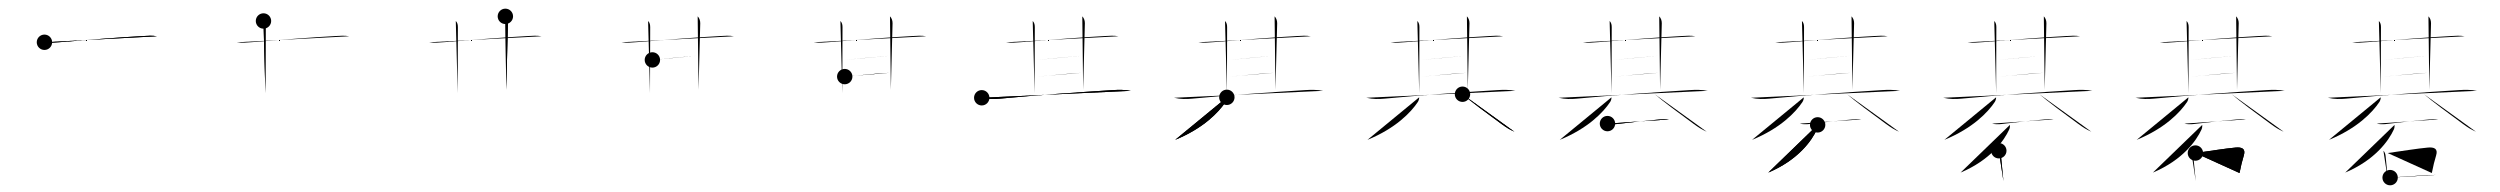 <svg class="stroke_order_diagram--svg_container_for_5186627ed5dda7965800033b" style="height: 100px; width: 1300px;" viewbox="0 0 1300 100"><desc>Created with Snap</desc><defs></defs><line class="stroke_order_diagram--bounding_box" x1="1" x2="1299" y1="1" y2="1"></line><line class="stroke_order_diagram--bounding_box" x1="1" x2="1" y1="1" y2="99"></line><line class="stroke_order_diagram--bounding_box" x1="1" x2="1299" y1="99" y2="99"></line><line class="stroke_order_diagram--guide_line" x1="0" x2="1300" y1="50" y2="50"></line><line class="stroke_order_diagram--guide_line" x1="50" x2="50" y1="1" y2="99"></line><line class="stroke_order_diagram--bounding_box" x1="99" x2="99" y1="1" y2="99"></line><path class="stroke_order_diagram--current_path" d="M27.11,25.98c2.64,0.4,5.14,0.18,7.78-0.04c11.23-0.93,31.69-2.57,43.36-3.19c2.48-0.13,4.95-0.36,7.4,0.11" id="kvg:07881-s1" kvg:type="㇐" transform="matrix(1,0,0,1,-4,-4)" xmlns:kvg="http://kanjivg.tagaini.net"></path><path class="stroke_order_diagram--current_path" d="M27.11,25.98c2.64,0.4,5.14,0.18,7.78-0.04c11.23-0.93,31.69-2.57,43.36-3.19c2.48-0.13,4.95-0.36,7.4,0.11" id="Ske1tuks7m" kvg:type="㇐" transform="matrix(1,0,0,1,-4,-4)" xmlns:kvg="http://kanjivg.tagaini.net"></path><circle class="stroke_order_diagram--path_start" cx="27.11" cy="25.98" r="4" transform="matrix(1,0,0,1,-4,-4)"></circle><line class="stroke_order_diagram--guide_line" x1="150" x2="150" y1="1" y2="99"></line><line class="stroke_order_diagram--bounding_box" x1="199" x2="199" y1="1" y2="99"></line><path class="stroke_order_diagram--existing_path" d="M27.11,25.98c2.64,0.4,5.14,0.18,7.78-0.04c11.23-0.93,31.69-2.57,43.36-3.19c2.48-0.13,4.95-0.36,7.4,0.11" id="Ske1tuks7p" kvg:type="㇐" transform="matrix(1,0,0,1,96,-4)" xmlns:kvg="http://kanjivg.tagaini.net"></path><path class="stroke_order_diagram--current_path" d="M41.01,14.91c0.92,0.92,1.09,2.09,1.09,3.32c0,0.89-0.1,27.33-0.1,34.26" id="kvg:07881-s2" kvg:type="㇑a" transform="matrix(1,0,0,1,96,-4)" xmlns:kvg="http://kanjivg.tagaini.net"></path><path class="stroke_order_diagram--current_path" d="M41.01,14.91c0.92,0.92,1.09,2.09,1.09,3.32c0,0.89-0.1,27.33-0.1,34.26" id="Ske1tuks7r" kvg:type="㇑a" transform="matrix(1,0,0,1,96,-4)" xmlns:kvg="http://kanjivg.tagaini.net"></path><circle class="stroke_order_diagram--path_start" cx="41.01" cy="14.91" r="4" transform="matrix(1,0,0,1,96,-4)"></circle><line class="stroke_order_diagram--guide_line" x1="250" x2="250" y1="1" y2="99"></line><line class="stroke_order_diagram--bounding_box" x1="299" x2="299" y1="1" y2="99"></line><path class="stroke_order_diagram--existing_path" d="M27.11,25.98c2.64,0.4,5.14,0.18,7.78-0.04c11.23-0.93,31.69-2.57,43.36-3.19c2.48-0.13,4.95-0.36,7.4,0.11" id="Ske1tuks7u" kvg:type="㇐" transform="matrix(1,0,0,1,196,-4)" xmlns:kvg="http://kanjivg.tagaini.net"></path><path class="stroke_order_diagram--existing_path" d="M41.01,14.91c0.92,0.92,1.09,2.09,1.09,3.32c0,0.89-0.1,27.33-0.1,34.26" id="Ske1tuks7v" kvg:type="㇑a" transform="matrix(1,0,0,1,196,-4)" xmlns:kvg="http://kanjivg.tagaini.net"></path><path class="stroke_order_diagram--current_path" d="M66.79,12.5c0.86,0.86,1.34,2.12,1.34,3.57c0,0.89-0.75,28.05-0.89,34.62" id="kvg:07881-s3" kvg:type="㇑a" transform="matrix(1,0,0,1,196,-4)" xmlns:kvg="http://kanjivg.tagaini.net"></path><path class="stroke_order_diagram--current_path" d="M66.79,12.5c0.86,0.86,1.34,2.12,1.34,3.57c0,0.89-0.75,28.05-0.89,34.62" id="Ske1tuks7x" kvg:type="㇑a" transform="matrix(1,0,0,1,196,-4)" xmlns:kvg="http://kanjivg.tagaini.net"></path><circle class="stroke_order_diagram--path_start" cx="66.79" cy="12.5" r="4" transform="matrix(1,0,0,1,196,-4)"></circle><line class="stroke_order_diagram--guide_line" x1="350" x2="350" y1="1" y2="99"></line><line class="stroke_order_diagram--bounding_box" x1="399" x2="399" y1="1" y2="99"></line><path class="stroke_order_diagram--existing_path" d="M27.11,25.98c2.64,0.4,5.14,0.18,7.78-0.04c11.23-0.93,31.69-2.57,43.36-3.19c2.48-0.13,4.95-0.36,7.4,0.11" id="Ske1tuks710" kvg:type="㇐" transform="matrix(1,0,0,1,296,-4)" xmlns:kvg="http://kanjivg.tagaini.net"></path><path class="stroke_order_diagram--existing_path" d="M41.01,14.91c0.92,0.92,1.09,2.09,1.09,3.32c0,0.89-0.1,27.33-0.1,34.26" id="Ske1tuks711" kvg:type="㇑a" transform="matrix(1,0,0,1,296,-4)" xmlns:kvg="http://kanjivg.tagaini.net"></path><path class="stroke_order_diagram--existing_path" d="M66.79,12.5c0.86,0.86,1.34,2.12,1.34,3.57c0,0.89-0.75,28.05-0.89,34.62" id="Ske1tuks712" kvg:type="㇑a" transform="matrix(1,0,0,1,296,-4)" xmlns:kvg="http://kanjivg.tagaini.net"></path><path class="stroke_order_diagram--current_path" d="M43.24,35.16C48.38,34.62,62,33.38,66.38,33" id="kvg:07881-s4" kvg:type="㇐a" transform="matrix(1,0,0,1,296,-4)" xmlns:kvg="http://kanjivg.tagaini.net"></path><path class="stroke_order_diagram--current_path" d="M43.24,35.16C48.38,34.62,62,33.38,66.38,33" id="Ske1tuks714" kvg:type="㇐a" transform="matrix(1,0,0,1,296,-4)" xmlns:kvg="http://kanjivg.tagaini.net"></path><circle class="stroke_order_diagram--path_start" cx="43.24" cy="35.16" r="4" transform="matrix(1,0,0,1,296,-4)"></circle><line class="stroke_order_diagram--guide_line" x1="450" x2="450" y1="1" y2="99"></line><line class="stroke_order_diagram--bounding_box" x1="499" x2="499" y1="1" y2="99"></line><path class="stroke_order_diagram--existing_path" d="M27.11,25.98c2.64,0.4,5.14,0.18,7.78-0.04c11.23-0.93,31.69-2.57,43.36-3.19c2.48-0.13,4.95-0.36,7.4,0.11" id="Ske1tuks717" kvg:type="㇐" transform="matrix(1,0,0,1,396,-4)" xmlns:kvg="http://kanjivg.tagaini.net"></path><path class="stroke_order_diagram--existing_path" d="M41.01,14.91c0.92,0.92,1.09,2.09,1.09,3.32c0,0.89-0.1,27.33-0.1,34.26" id="Ske1tuks718" kvg:type="㇑a" transform="matrix(1,0,0,1,396,-4)" xmlns:kvg="http://kanjivg.tagaini.net"></path><path class="stroke_order_diagram--existing_path" d="M66.79,12.5c0.86,0.86,1.34,2.12,1.34,3.57c0,0.89-0.75,28.05-0.89,34.62" id="Ske1tuks719" kvg:type="㇑a" transform="matrix(1,0,0,1,396,-4)" xmlns:kvg="http://kanjivg.tagaini.net"></path><path class="stroke_order_diagram--existing_path" d="M43.24,35.16C48.38,34.62,62,33.38,66.38,33" id="Ske1tuks71a" kvg:type="㇐a" transform="matrix(1,0,0,1,396,-4)" xmlns:kvg="http://kanjivg.tagaini.net"></path><path class="stroke_order_diagram--current_path" d="M43.26,43.83c4.22-0.22,17.02-1.74,23.12-1.96" id="kvg:07881-s5" kvg:type="㇐a" transform="matrix(1,0,0,1,396,-4)" xmlns:kvg="http://kanjivg.tagaini.net"></path><path class="stroke_order_diagram--current_path" d="M43.26,43.83c4.22-0.22,17.02-1.74,23.12-1.96" id="Ske1tuks71c" kvg:type="㇐a" transform="matrix(1,0,0,1,396,-4)" xmlns:kvg="http://kanjivg.tagaini.net"></path><circle class="stroke_order_diagram--path_start" cx="43.26" cy="43.83" r="4" transform="matrix(1,0,0,1,396,-4)"></circle><line class="stroke_order_diagram--guide_line" x1="550" x2="550" y1="1" y2="99"></line><line class="stroke_order_diagram--bounding_box" x1="599" x2="599" y1="1" y2="99"></line><path class="stroke_order_diagram--existing_path" d="M27.11,25.98c2.64,0.4,5.14,0.18,7.78-0.04c11.23-0.93,31.69-2.57,43.36-3.19c2.48-0.13,4.95-0.36,7.4,0.11" id="Ske1tuks71f" kvg:type="㇐" transform="matrix(1,0,0,1,496,-4)" xmlns:kvg="http://kanjivg.tagaini.net"></path><path class="stroke_order_diagram--existing_path" d="M41.01,14.91c0.92,0.92,1.09,2.09,1.09,3.32c0,0.89-0.1,27.33-0.1,34.26" id="Ske1tuks71g" kvg:type="㇑a" transform="matrix(1,0,0,1,496,-4)" xmlns:kvg="http://kanjivg.tagaini.net"></path><path class="stroke_order_diagram--existing_path" d="M66.79,12.5c0.86,0.86,1.34,2.12,1.34,3.57c0,0.89-0.75,28.05-0.89,34.62" id="Ske1tuks71h" kvg:type="㇑a" transform="matrix(1,0,0,1,496,-4)" xmlns:kvg="http://kanjivg.tagaini.net"></path><path class="stroke_order_diagram--existing_path" d="M43.24,35.16C48.38,34.62,62,33.38,66.38,33" id="Ske1tuks71i" kvg:type="㇐a" transform="matrix(1,0,0,1,496,-4)" xmlns:kvg="http://kanjivg.tagaini.net"></path><path class="stroke_order_diagram--existing_path" d="M43.26,43.83c4.22-0.22,17.02-1.74,23.12-1.96" id="Ske1tuks71j" kvg:type="㇐a" transform="matrix(1,0,0,1,496,-4)" xmlns:kvg="http://kanjivg.tagaini.net"></path><path class="stroke_order_diagram--current_path" d="M14.5,54.84c3.5,0.78,6.46,0.74,9.5,0.45C42.88,53.5,64.25,52,82.5,50.86c3.16-0.2,6.4-0.25,9.5,0.37" id="kvg:07881-s6" kvg:type="㇐" transform="matrix(1,0,0,1,496,-4)" xmlns:kvg="http://kanjivg.tagaini.net"></path><path class="stroke_order_diagram--current_path" d="M14.5,54.84c3.5,0.78,6.46,0.74,9.5,0.45C42.88,53.5,64.25,52,82.5,50.86c3.16-0.2,6.4-0.25,9.5,0.37" id="Ske1tuks71l" kvg:type="㇐" transform="matrix(1,0,0,1,496,-4)" xmlns:kvg="http://kanjivg.tagaini.net"></path><circle class="stroke_order_diagram--path_start" cx="14.5" cy="54.84" r="4" transform="matrix(1,0,0,1,496,-4)"></circle><line class="stroke_order_diagram--guide_line" x1="650" x2="650" y1="1" y2="99"></line><line class="stroke_order_diagram--bounding_box" x1="699" x2="699" y1="1" y2="99"></line><path class="stroke_order_diagram--existing_path" d="M27.11,25.98c2.64,0.4,5.14,0.18,7.78-0.04c11.23-0.93,31.69-2.57,43.36-3.19c2.48-0.13,4.95-0.36,7.4,0.11" id="Ske1tuks71o" kvg:type="㇐" transform="matrix(1,0,0,1,596,-4)" xmlns:kvg="http://kanjivg.tagaini.net"></path><path class="stroke_order_diagram--existing_path" d="M41.01,14.91c0.92,0.92,1.09,2.09,1.09,3.32c0,0.89-0.1,27.33-0.1,34.26" id="Ske1tuks71p" kvg:type="㇑a" transform="matrix(1,0,0,1,596,-4)" xmlns:kvg="http://kanjivg.tagaini.net"></path><path class="stroke_order_diagram--existing_path" d="M66.79,12.5c0.86,0.86,1.34,2.12,1.34,3.57c0,0.89-0.75,28.05-0.89,34.62" id="Ske1tuks71q" kvg:type="㇑a" transform="matrix(1,0,0,1,596,-4)" xmlns:kvg="http://kanjivg.tagaini.net"></path><path class="stroke_order_diagram--existing_path" d="M43.24,35.16C48.38,34.62,62,33.38,66.38,33" id="Ske1tuks71r" kvg:type="㇐a" transform="matrix(1,0,0,1,596,-4)" xmlns:kvg="http://kanjivg.tagaini.net"></path><path class="stroke_order_diagram--existing_path" d="M43.26,43.83c4.22-0.22,17.02-1.74,23.12-1.96" id="Ske1tuks71s" kvg:type="㇐a" transform="matrix(1,0,0,1,596,-4)" xmlns:kvg="http://kanjivg.tagaini.net"></path><path class="stroke_order_diagram--existing_path" d="M14.5,54.84c3.5,0.78,6.46,0.74,9.5,0.45C42.88,53.5,64.25,52,82.5,50.86c3.16-0.2,6.4-0.25,9.5,0.37" id="Ske1tuks71t" kvg:type="㇐" transform="matrix(1,0,0,1,596,-4)" xmlns:kvg="http://kanjivg.tagaini.net"></path><path class="stroke_order_diagram--current_path" d="M41.96,54.61c0.08,0.53-0.19,1.67-0.65,2.37c-3.59,5.43-11.58,13.75-26.23,19.74" id="kvg:07881-s7" kvg:type="㇒" transform="matrix(1,0,0,1,596,-4)" xmlns:kvg="http://kanjivg.tagaini.net"></path><path class="stroke_order_diagram--current_path" d="M41.96,54.61c0.08,0.53-0.19,1.67-0.65,2.37c-3.59,5.43-11.58,13.75-26.23,19.74" id="Ske1tuks71v" kvg:type="㇒" transform="matrix(1,0,0,1,596,-4)" xmlns:kvg="http://kanjivg.tagaini.net"></path><circle class="stroke_order_diagram--path_start" cx="41.96" cy="54.61" r="4" transform="matrix(1,0,0,1,596,-4)"></circle><line class="stroke_order_diagram--guide_line" x1="750" x2="750" y1="1" y2="99"></line><line class="stroke_order_diagram--bounding_box" x1="799" x2="799" y1="1" y2="99"></line><path class="stroke_order_diagram--existing_path" d="M27.11,25.98c2.64,0.4,5.14,0.18,7.78-0.04c11.23-0.93,31.69-2.57,43.36-3.19c2.48-0.13,4.95-0.36,7.4,0.11" id="Ske1tuks71y" kvg:type="㇐" transform="matrix(1,0,0,1,696,-4)" xmlns:kvg="http://kanjivg.tagaini.net"></path><path class="stroke_order_diagram--existing_path" d="M41.01,14.91c0.92,0.92,1.09,2.09,1.09,3.32c0,0.89-0.1,27.33-0.1,34.26" id="Ske1tuks71z" kvg:type="㇑a" transform="matrix(1,0,0,1,696,-4)" xmlns:kvg="http://kanjivg.tagaini.net"></path><path class="stroke_order_diagram--existing_path" d="M66.79,12.5c0.86,0.86,1.34,2.12,1.34,3.57c0,0.89-0.75,28.05-0.89,34.62" id="Ske1tuks720" kvg:type="㇑a" transform="matrix(1,0,0,1,696,-4)" xmlns:kvg="http://kanjivg.tagaini.net"></path><path class="stroke_order_diagram--existing_path" d="M43.24,35.16C48.38,34.62,62,33.38,66.38,33" id="Ske1tuks721" kvg:type="㇐a" transform="matrix(1,0,0,1,696,-4)" xmlns:kvg="http://kanjivg.tagaini.net"></path><path class="stroke_order_diagram--existing_path" d="M43.26,43.83c4.22-0.22,17.02-1.74,23.12-1.96" id="Ske1tuks722" kvg:type="㇐a" transform="matrix(1,0,0,1,696,-4)" xmlns:kvg="http://kanjivg.tagaini.net"></path><path class="stroke_order_diagram--existing_path" d="M14.5,54.84c3.5,0.78,6.46,0.74,9.5,0.45C42.88,53.5,64.25,52,82.5,50.86c3.16-0.2,6.4-0.25,9.5,0.37" id="Ske1tuks723" kvg:type="㇐" transform="matrix(1,0,0,1,696,-4)" xmlns:kvg="http://kanjivg.tagaini.net"></path><path class="stroke_order_diagram--existing_path" d="M41.96,54.61c0.08,0.53-0.19,1.67-0.65,2.37c-3.59,5.43-11.58,13.75-26.23,19.74" id="Ske1tuks724" kvg:type="㇒" transform="matrix(1,0,0,1,696,-4)" xmlns:kvg="http://kanjivg.tagaini.net"></path><path class="stroke_order_diagram--current_path" d="M64.5,53c3.5,3.12,13.67,10.68,20.19,15.41c2.26,1.64,4.18,2.96,6.81,4.09" id="kvg:07881-s8" kvg:type="㇏" transform="matrix(1,0,0,1,696,-4)" xmlns:kvg="http://kanjivg.tagaini.net"></path><path class="stroke_order_diagram--current_path" d="M64.5,53c3.5,3.12,13.67,10.68,20.19,15.41c2.26,1.64,4.18,2.96,6.81,4.09" id="Ske1tuks726" kvg:type="㇏" transform="matrix(1,0,0,1,696,-4)" xmlns:kvg="http://kanjivg.tagaini.net"></path><circle class="stroke_order_diagram--path_start" cx="64.5" cy="53" r="4" transform="matrix(1,0,0,1,696,-4)"></circle><line class="stroke_order_diagram--guide_line" x1="850" x2="850" y1="1" y2="99"></line><line class="stroke_order_diagram--bounding_box" x1="899" x2="899" y1="1" y2="99"></line><path class="stroke_order_diagram--existing_path" d="M27.11,25.98c2.64,0.4,5.14,0.18,7.78-0.04c11.23-0.93,31.69-2.57,43.36-3.19c2.48-0.13,4.95-0.36,7.4,0.11" id="Ske1tuks729" kvg:type="㇐" transform="matrix(1,0,0,1,796,-4)" xmlns:kvg="http://kanjivg.tagaini.net"></path><path class="stroke_order_diagram--existing_path" d="M41.01,14.91c0.92,0.92,1.09,2.09,1.09,3.32c0,0.89-0.1,27.33-0.1,34.26" id="Ske1tuks72a" kvg:type="㇑a" transform="matrix(1,0,0,1,796,-4)" xmlns:kvg="http://kanjivg.tagaini.net"></path><path class="stroke_order_diagram--existing_path" d="M66.79,12.5c0.86,0.86,1.34,2.12,1.34,3.57c0,0.89-0.75,28.05-0.89,34.62" id="Ske1tuks72b" kvg:type="㇑a" transform="matrix(1,0,0,1,796,-4)" xmlns:kvg="http://kanjivg.tagaini.net"></path><path class="stroke_order_diagram--existing_path" d="M43.24,35.16C48.38,34.62,62,33.38,66.38,33" id="Ske1tuks72c" kvg:type="㇐a" transform="matrix(1,0,0,1,796,-4)" xmlns:kvg="http://kanjivg.tagaini.net"></path><path class="stroke_order_diagram--existing_path" d="M43.26,43.83c4.22-0.22,17.02-1.74,23.12-1.96" id="Ske1tuks72d" kvg:type="㇐a" transform="matrix(1,0,0,1,796,-4)" xmlns:kvg="http://kanjivg.tagaini.net"></path><path class="stroke_order_diagram--existing_path" d="M14.5,54.84c3.5,0.78,6.46,0.74,9.5,0.45C42.88,53.5,64.25,52,82.5,50.86c3.16-0.2,6.4-0.25,9.5,0.37" id="Ske1tuks72e" kvg:type="㇐" transform="matrix(1,0,0,1,796,-4)" xmlns:kvg="http://kanjivg.tagaini.net"></path><path class="stroke_order_diagram--existing_path" d="M41.96,54.61c0.08,0.53-0.19,1.67-0.65,2.37c-3.59,5.43-11.58,13.75-26.23,19.74" id="Ske1tuks72f" kvg:type="㇒" transform="matrix(1,0,0,1,796,-4)" xmlns:kvg="http://kanjivg.tagaini.net"></path><path class="stroke_order_diagram--existing_path" d="M64.5,53c3.5,3.12,13.67,10.68,20.19,15.41c2.26,1.64,4.18,2.96,6.81,4.09" id="Ske1tuks72g" kvg:type="㇏" transform="matrix(1,0,0,1,796,-4)" xmlns:kvg="http://kanjivg.tagaini.net"></path><path class="stroke_order_diagram--current_path" d="M39.88,68.27c1.35,0.39,3.35,0.41,4.74,0.24c7.26-0.88,15.19-1.76,22.01-2.35c1.77-0.15,3.49-0.39,5.25-0.08" id="kvg:07881-s9" kvg:type="㇐" transform="matrix(1,0,0,1,796,-4)" xmlns:kvg="http://kanjivg.tagaini.net"></path><path class="stroke_order_diagram--current_path" d="M39.88,68.27c1.35,0.39,3.35,0.41,4.74,0.24c7.26-0.88,15.19-1.76,22.01-2.35c1.77-0.15,3.49-0.39,5.25-0.08" id="Ske1tuks72i" kvg:type="㇐" transform="matrix(1,0,0,1,796,-4)" xmlns:kvg="http://kanjivg.tagaini.net"></path><circle class="stroke_order_diagram--path_start" cx="39.88" cy="68.27" r="4" transform="matrix(1,0,0,1,796,-4)"></circle><line class="stroke_order_diagram--guide_line" x1="950" x2="950" y1="1" y2="99"></line><line class="stroke_order_diagram--bounding_box" x1="999" x2="999" y1="1" y2="99"></line><path class="stroke_order_diagram--existing_path" d="M27.11,25.98c2.64,0.4,5.14,0.18,7.78-0.04c11.23-0.93,31.69-2.57,43.36-3.19c2.48-0.13,4.95-0.36,7.4,0.11" id="Ske1tuks72l" kvg:type="㇐" transform="matrix(1,0,0,1,896,-4)" xmlns:kvg="http://kanjivg.tagaini.net"></path><path class="stroke_order_diagram--existing_path" d="M41.01,14.91c0.92,0.92,1.09,2.09,1.09,3.32c0,0.89-0.1,27.33-0.1,34.26" id="Ske1tuks72m" kvg:type="㇑a" transform="matrix(1,0,0,1,896,-4)" xmlns:kvg="http://kanjivg.tagaini.net"></path><path class="stroke_order_diagram--existing_path" d="M66.79,12.5c0.86,0.86,1.34,2.12,1.34,3.57c0,0.89-0.75,28.05-0.89,34.62" id="Ske1tuks72n" kvg:type="㇑a" transform="matrix(1,0,0,1,896,-4)" xmlns:kvg="http://kanjivg.tagaini.net"></path><path class="stroke_order_diagram--existing_path" d="M43.24,35.16C48.38,34.62,62,33.38,66.38,33" id="Ske1tuks72o" kvg:type="㇐a" transform="matrix(1,0,0,1,896,-4)" xmlns:kvg="http://kanjivg.tagaini.net"></path><path class="stroke_order_diagram--existing_path" d="M43.26,43.83c4.22-0.22,17.02-1.74,23.12-1.96" id="Ske1tuks72p" kvg:type="㇐a" transform="matrix(1,0,0,1,896,-4)" xmlns:kvg="http://kanjivg.tagaini.net"></path><path class="stroke_order_diagram--existing_path" d="M14.5,54.84c3.5,0.78,6.46,0.74,9.5,0.45C42.88,53.5,64.25,52,82.5,50.86c3.16-0.2,6.4-0.25,9.5,0.37" id="Ske1tuks72q" kvg:type="㇐" transform="matrix(1,0,0,1,896,-4)" xmlns:kvg="http://kanjivg.tagaini.net"></path><path class="stroke_order_diagram--existing_path" d="M41.96,54.61c0.08,0.53-0.19,1.67-0.65,2.37c-3.59,5.43-11.58,13.75-26.23,19.74" id="Ske1tuks72r" kvg:type="㇒" transform="matrix(1,0,0,1,896,-4)" xmlns:kvg="http://kanjivg.tagaini.net"></path><path class="stroke_order_diagram--existing_path" d="M64.5,53c3.5,3.12,13.67,10.68,20.19,15.41c2.26,1.64,4.18,2.96,6.81,4.09" id="Ske1tuks72s" kvg:type="㇏" transform="matrix(1,0,0,1,896,-4)" xmlns:kvg="http://kanjivg.tagaini.net"></path><path class="stroke_order_diagram--existing_path" d="M39.88,68.27c1.35,0.39,3.35,0.41,4.74,0.24c7.26-0.88,15.19-1.76,22.01-2.35c1.77-0.15,3.49-0.39,5.25-0.08" id="Ske1tuks72t" kvg:type="㇐" transform="matrix(1,0,0,1,896,-4)" xmlns:kvg="http://kanjivg.tagaini.net"></path><path class="stroke_order_diagram--current_path" d="M49.17,68.93c0.08,0.61-0.02,1.6-0.4,2.44c-2.65,5.76-9.65,15.76-25.27,22.38" id="kvg:07881-s10" kvg:type="㇒" transform="matrix(1,0,0,1,896,-4)" xmlns:kvg="http://kanjivg.tagaini.net"></path><path class="stroke_order_diagram--current_path" d="M49.17,68.93c0.08,0.61-0.02,1.6-0.4,2.44c-2.65,5.76-9.65,15.76-25.27,22.38" id="Ske1tuks72v" kvg:type="㇒" transform="matrix(1,0,0,1,896,-4)" xmlns:kvg="http://kanjivg.tagaini.net"></path><circle class="stroke_order_diagram--path_start" cx="49.17" cy="68.93" r="4" transform="matrix(1,0,0,1,896,-4)"></circle><line class="stroke_order_diagram--guide_line" x1="1050" x2="1050" y1="1" y2="99"></line><line class="stroke_order_diagram--bounding_box" x1="1099" x2="1099" y1="1" y2="99"></line><path class="stroke_order_diagram--existing_path" d="M27.11,25.98c2.64,0.4,5.14,0.18,7.78-0.04c11.23-0.93,31.69-2.57,43.36-3.19c2.48-0.13,4.95-0.36,7.4,0.11" id="Ske1tuks72y" kvg:type="㇐" transform="matrix(1,0,0,1,996,-4)" xmlns:kvg="http://kanjivg.tagaini.net"></path><path class="stroke_order_diagram--existing_path" d="M41.01,14.91c0.92,0.92,1.09,2.09,1.09,3.32c0,0.89-0.1,27.33-0.1,34.26" id="Ske1tuks72z" kvg:type="㇑a" transform="matrix(1,0,0,1,996,-4)" xmlns:kvg="http://kanjivg.tagaini.net"></path><path class="stroke_order_diagram--existing_path" d="M66.79,12.5c0.86,0.86,1.34,2.12,1.34,3.57c0,0.89-0.75,28.05-0.89,34.62" id="Ske1tuks730" kvg:type="㇑a" transform="matrix(1,0,0,1,996,-4)" xmlns:kvg="http://kanjivg.tagaini.net"></path><path class="stroke_order_diagram--existing_path" d="M43.24,35.16C48.38,34.62,62,33.38,66.38,33" id="Ske1tuks731" kvg:type="㇐a" transform="matrix(1,0,0,1,996,-4)" xmlns:kvg="http://kanjivg.tagaini.net"></path><path class="stroke_order_diagram--existing_path" d="M43.26,43.83c4.22-0.22,17.02-1.74,23.12-1.96" id="Ske1tuks732" kvg:type="㇐a" transform="matrix(1,0,0,1,996,-4)" xmlns:kvg="http://kanjivg.tagaini.net"></path><path class="stroke_order_diagram--existing_path" d="M14.5,54.84c3.5,0.78,6.46,0.74,9.5,0.45C42.88,53.5,64.25,52,82.5,50.86c3.16-0.2,6.4-0.25,9.5,0.37" id="Ske1tuks733" kvg:type="㇐" transform="matrix(1,0,0,1,996,-4)" xmlns:kvg="http://kanjivg.tagaini.net"></path><path class="stroke_order_diagram--existing_path" d="M41.96,54.61c0.08,0.53-0.19,1.67-0.65,2.37c-3.59,5.43-11.58,13.75-26.23,19.74" id="Ske1tuks734" kvg:type="㇒" transform="matrix(1,0,0,1,996,-4)" xmlns:kvg="http://kanjivg.tagaini.net"></path><path class="stroke_order_diagram--existing_path" d="M64.5,53c3.5,3.12,13.67,10.68,20.19,15.41c2.26,1.64,4.18,2.96,6.81,4.09" id="Ske1tuks735" kvg:type="㇏" transform="matrix(1,0,0,1,996,-4)" xmlns:kvg="http://kanjivg.tagaini.net"></path><path class="stroke_order_diagram--existing_path" d="M39.88,68.27c1.35,0.39,3.35,0.41,4.74,0.24c7.26-0.88,15.19-1.76,22.01-2.35c1.77-0.15,3.49-0.39,5.25-0.08" id="Ske1tuks736" kvg:type="㇐" transform="matrix(1,0,0,1,996,-4)" xmlns:kvg="http://kanjivg.tagaini.net"></path><path class="stroke_order_diagram--existing_path" d="M49.17,68.93c0.08,0.61-0.02,1.6-0.4,2.44c-2.65,5.76-9.65,15.76-25.27,22.38" id="Ske1tuks737" kvg:type="㇒" transform="matrix(1,0,0,1,996,-4)" xmlns:kvg="http://kanjivg.tagaini.net"></path><path class="stroke_order_diagram--current_path" d="M43.38,82.38c0.69,0.69,1.01,1.68,1.12,2.61c0.29,2.49,0.62,6.17,0.98,10.02c0.1,1.04,0.2,2.1,0.31,3.14" id="kvg:07881-s11" kvg:type="㇑" transform="matrix(1,0,0,1,996,-4)" xmlns:kvg="http://kanjivg.tagaini.net"></path><path class="stroke_order_diagram--current_path" d="M43.38,82.38c0.69,0.69,1.01,1.68,1.12,2.61c0.29,2.49,0.62,6.17,0.98,10.02c0.1,1.04,0.2,2.1,0.31,3.14" id="Ske1tuks739" kvg:type="㇑" transform="matrix(1,0,0,1,996,-4)" xmlns:kvg="http://kanjivg.tagaini.net"></path><circle class="stroke_order_diagram--path_start" cx="43.38" cy="82.38" r="4" transform="matrix(1,0,0,1,996,-4)"></circle><line class="stroke_order_diagram--guide_line" x1="1150" x2="1150" y1="1" y2="99"></line><line class="stroke_order_diagram--bounding_box" x1="1199" x2="1199" y1="1" y2="99"></line><path class="stroke_order_diagram--existing_path" d="M27.11,25.98c2.64,0.4,5.14,0.18,7.78-0.04c11.23-0.93,31.69-2.57,43.36-3.19c2.48-0.13,4.95-0.36,7.4,0.11" id="Ske1tuks73c" kvg:type="㇐" transform="matrix(1,0,0,1,1096,-4)" xmlns:kvg="http://kanjivg.tagaini.net"></path><path class="stroke_order_diagram--existing_path" d="M41.01,14.91c0.92,0.92,1.09,2.09,1.09,3.32c0,0.89-0.1,27.33-0.1,34.26" id="Ske1tuks73d" kvg:type="㇑a" transform="matrix(1,0,0,1,1096,-4)" xmlns:kvg="http://kanjivg.tagaini.net"></path><path class="stroke_order_diagram--existing_path" d="M66.79,12.5c0.86,0.86,1.34,2.12,1.34,3.57c0,0.89-0.75,28.05-0.89,34.62" id="Ske1tuks73e" kvg:type="㇑a" transform="matrix(1,0,0,1,1096,-4)" xmlns:kvg="http://kanjivg.tagaini.net"></path><path class="stroke_order_diagram--existing_path" d="M43.24,35.16C48.38,34.62,62,33.38,66.38,33" id="Ske1tuks73f" kvg:type="㇐a" transform="matrix(1,0,0,1,1096,-4)" xmlns:kvg="http://kanjivg.tagaini.net"></path><path class="stroke_order_diagram--existing_path" d="M43.26,43.83c4.22-0.22,17.02-1.74,23.12-1.96" id="Ske1tuks73g" kvg:type="㇐a" transform="matrix(1,0,0,1,1096,-4)" xmlns:kvg="http://kanjivg.tagaini.net"></path><path class="stroke_order_diagram--existing_path" d="M14.5,54.84c3.5,0.78,6.46,0.74,9.5,0.45C42.88,53.5,64.25,52,82.5,50.86c3.16-0.2,6.4-0.25,9.5,0.37" id="Ske1tuks73h" kvg:type="㇐" transform="matrix(1,0,0,1,1096,-4)" xmlns:kvg="http://kanjivg.tagaini.net"></path><path class="stroke_order_diagram--existing_path" d="M41.96,54.61c0.08,0.53-0.19,1.67-0.65,2.37c-3.59,5.43-11.58,13.75-26.23,19.74" id="Ske1tuks73i" kvg:type="㇒" transform="matrix(1,0,0,1,1096,-4)" xmlns:kvg="http://kanjivg.tagaini.net"></path><path class="stroke_order_diagram--existing_path" d="M64.5,53c3.5,3.12,13.67,10.68,20.19,15.41c2.26,1.64,4.18,2.96,6.81,4.09" id="Ske1tuks73j" kvg:type="㇏" transform="matrix(1,0,0,1,1096,-4)" xmlns:kvg="http://kanjivg.tagaini.net"></path><path class="stroke_order_diagram--existing_path" d="M39.88,68.27c1.35,0.39,3.35,0.41,4.74,0.24c7.26-0.88,15.19-1.76,22.01-2.35c1.77-0.15,3.49-0.39,5.25-0.08" id="Ske1tuks73k" kvg:type="㇐" transform="matrix(1,0,0,1,1096,-4)" xmlns:kvg="http://kanjivg.tagaini.net"></path><path class="stroke_order_diagram--existing_path" d="M49.17,68.93c0.08,0.61-0.02,1.6-0.4,2.44c-2.65,5.76-9.65,15.76-25.27,22.38" id="Ske1tuks73l" kvg:type="㇒" transform="matrix(1,0,0,1,1096,-4)" xmlns:kvg="http://kanjivg.tagaini.net"></path><path class="stroke_order_diagram--existing_path" d="M43.38,82.38c0.69,0.69,1.01,1.68,1.12,2.61c0.29,2.49,0.62,6.17,0.98,10.02c0.1,1.04,0.2,2.1,0.31,3.14" id="Ske1tuks73m" kvg:type="㇑" transform="matrix(1,0,0,1,1096,-4)" xmlns:kvg="http://kanjivg.tagaini.net"></path><path class="stroke_order_diagram--current_path" d="M45.61,83.58c6.54-0.92,15.73-2.39,20.89-2.85c3.18-0.29,5.38,0.53,4.3,4.04c-0.83,2.69-1.55,5.61-2.25,9.2" id="kvg:07881-s12" kvg:type="㇕b" transform="matrix(1,0,0,1,1096,-4)" xmlns:kvg="http://kanjivg.tagaini.net"></path><path class="stroke_order_diagram--current_path" d="M45.61,83.58c6.54-0.92,15.73-2.39,20.89-2.85c3.18-0.29,5.38,0.53,4.3,4.04c-0.83,2.69-1.55,5.61-2.25,9.2" id="Ske1tuks73o" kvg:type="㇕b" transform="matrix(1,0,0,1,1096,-4)" xmlns:kvg="http://kanjivg.tagaini.net"></path><circle class="stroke_order_diagram--path_start" cx="45.61" cy="83.58" r="4" transform="matrix(1,0,0,1,1096,-4)"></circle><line class="stroke_order_diagram--guide_line" x1="1250" x2="1250" y1="1" y2="99"></line><line class="stroke_order_diagram--bounding_box" x1="1299" x2="1299" y1="1" y2="99"></line><path class="stroke_order_diagram--existing_path" d="M27.11,25.98c2.64,0.4,5.14,0.18,7.78-0.04c11.23-0.93,31.69-2.57,43.36-3.19c2.48-0.13,4.95-0.36,7.4,0.11" id="Ske1tuks73r" kvg:type="㇐" transform="matrix(1,0,0,1,1196,-4)" xmlns:kvg="http://kanjivg.tagaini.net"></path><path class="stroke_order_diagram--existing_path" d="M41.01,14.91c0.92,0.92,1.09,2.09,1.09,3.32c0,0.89-0.1,27.33-0.1,34.26" id="Ske1tuks73s" kvg:type="㇑a" transform="matrix(1,0,0,1,1196,-4)" xmlns:kvg="http://kanjivg.tagaini.net"></path><path class="stroke_order_diagram--existing_path" d="M66.79,12.5c0.86,0.86,1.34,2.12,1.34,3.57c0,0.89-0.75,28.05-0.89,34.62" id="Ske1tuks73t" kvg:type="㇑a" transform="matrix(1,0,0,1,1196,-4)" xmlns:kvg="http://kanjivg.tagaini.net"></path><path class="stroke_order_diagram--existing_path" d="M43.24,35.16C48.38,34.62,62,33.38,66.38,33" id="Ske1tuks73u" kvg:type="㇐a" transform="matrix(1,0,0,1,1196,-4)" xmlns:kvg="http://kanjivg.tagaini.net"></path><path class="stroke_order_diagram--existing_path" d="M43.26,43.83c4.22-0.22,17.02-1.74,23.12-1.96" id="Ske1tuks73v" kvg:type="㇐a" transform="matrix(1,0,0,1,1196,-4)" xmlns:kvg="http://kanjivg.tagaini.net"></path><path class="stroke_order_diagram--existing_path" d="M14.5,54.84c3.5,0.78,6.46,0.74,9.5,0.45C42.88,53.5,64.25,52,82.5,50.86c3.16-0.2,6.4-0.25,9.5,0.37" id="Ske1tuks73w" kvg:type="㇐" transform="matrix(1,0,0,1,1196,-4)" xmlns:kvg="http://kanjivg.tagaini.net"></path><path class="stroke_order_diagram--existing_path" d="M41.96,54.61c0.08,0.53-0.19,1.67-0.65,2.37c-3.59,5.43-11.58,13.75-26.23,19.74" id="Ske1tuks73x" kvg:type="㇒" transform="matrix(1,0,0,1,1196,-4)" xmlns:kvg="http://kanjivg.tagaini.net"></path><path class="stroke_order_diagram--existing_path" d="M64.5,53c3.5,3.12,13.67,10.68,20.19,15.41c2.26,1.64,4.18,2.96,6.81,4.09" id="Ske1tuks73y" kvg:type="㇏" transform="matrix(1,0,0,1,1196,-4)" xmlns:kvg="http://kanjivg.tagaini.net"></path><path class="stroke_order_diagram--existing_path" d="M39.88,68.27c1.35,0.39,3.35,0.41,4.74,0.24c7.26-0.88,15.19-1.76,22.01-2.35c1.77-0.15,3.49-0.39,5.25-0.08" id="Ske1tuks73z" kvg:type="㇐" transform="matrix(1,0,0,1,1196,-4)" xmlns:kvg="http://kanjivg.tagaini.net"></path><path class="stroke_order_diagram--existing_path" d="M49.17,68.93c0.08,0.61-0.02,1.6-0.4,2.44c-2.65,5.76-9.65,15.76-25.27,22.38" id="Ske1tuks740" kvg:type="㇒" transform="matrix(1,0,0,1,1196,-4)" xmlns:kvg="http://kanjivg.tagaini.net"></path><path class="stroke_order_diagram--existing_path" d="M43.38,82.38c0.69,0.69,1.01,1.68,1.12,2.61c0.29,2.49,0.62,6.17,0.98,10.02c0.1,1.04,0.2,2.1,0.31,3.14" id="Ske1tuks741" kvg:type="㇑" transform="matrix(1,0,0,1,1196,-4)" xmlns:kvg="http://kanjivg.tagaini.net"></path><path class="stroke_order_diagram--existing_path" d="M45.61,83.58c6.54-0.92,15.73-2.39,20.89-2.85c3.18-0.29,5.38,0.53,4.3,4.04c-0.83,2.69-1.55,5.61-2.25,9.2" id="Ske1tuks742" kvg:type="㇕b" transform="matrix(1,0,0,1,1196,-4)" xmlns:kvg="http://kanjivg.tagaini.net"></path><path class="stroke_order_diagram--current_path" d="M46.86,96.36c3.93-0.24,12.77-0.93,19.4-1.25c1.71-0.08,3.27-0.14,4.57-0.16" id="kvg:07881-s13" kvg:type="㇐b" transform="matrix(1,0,0,1,1196,-4)" xmlns:kvg="http://kanjivg.tagaini.net"></path><path class="stroke_order_diagram--current_path" d="M46.86,96.36c3.93-0.24,12.77-0.93,19.4-1.25c1.71-0.08,3.27-0.14,4.57-0.16" id="Ske1tuks744" kvg:type="㇐b" transform="matrix(1,0,0,1,1196,-4)" xmlns:kvg="http://kanjivg.tagaini.net"></path><circle class="stroke_order_diagram--path_start" cx="46.86" cy="96.36" r="4" transform="matrix(1,0,0,1,1196,-4)"></circle></svg>